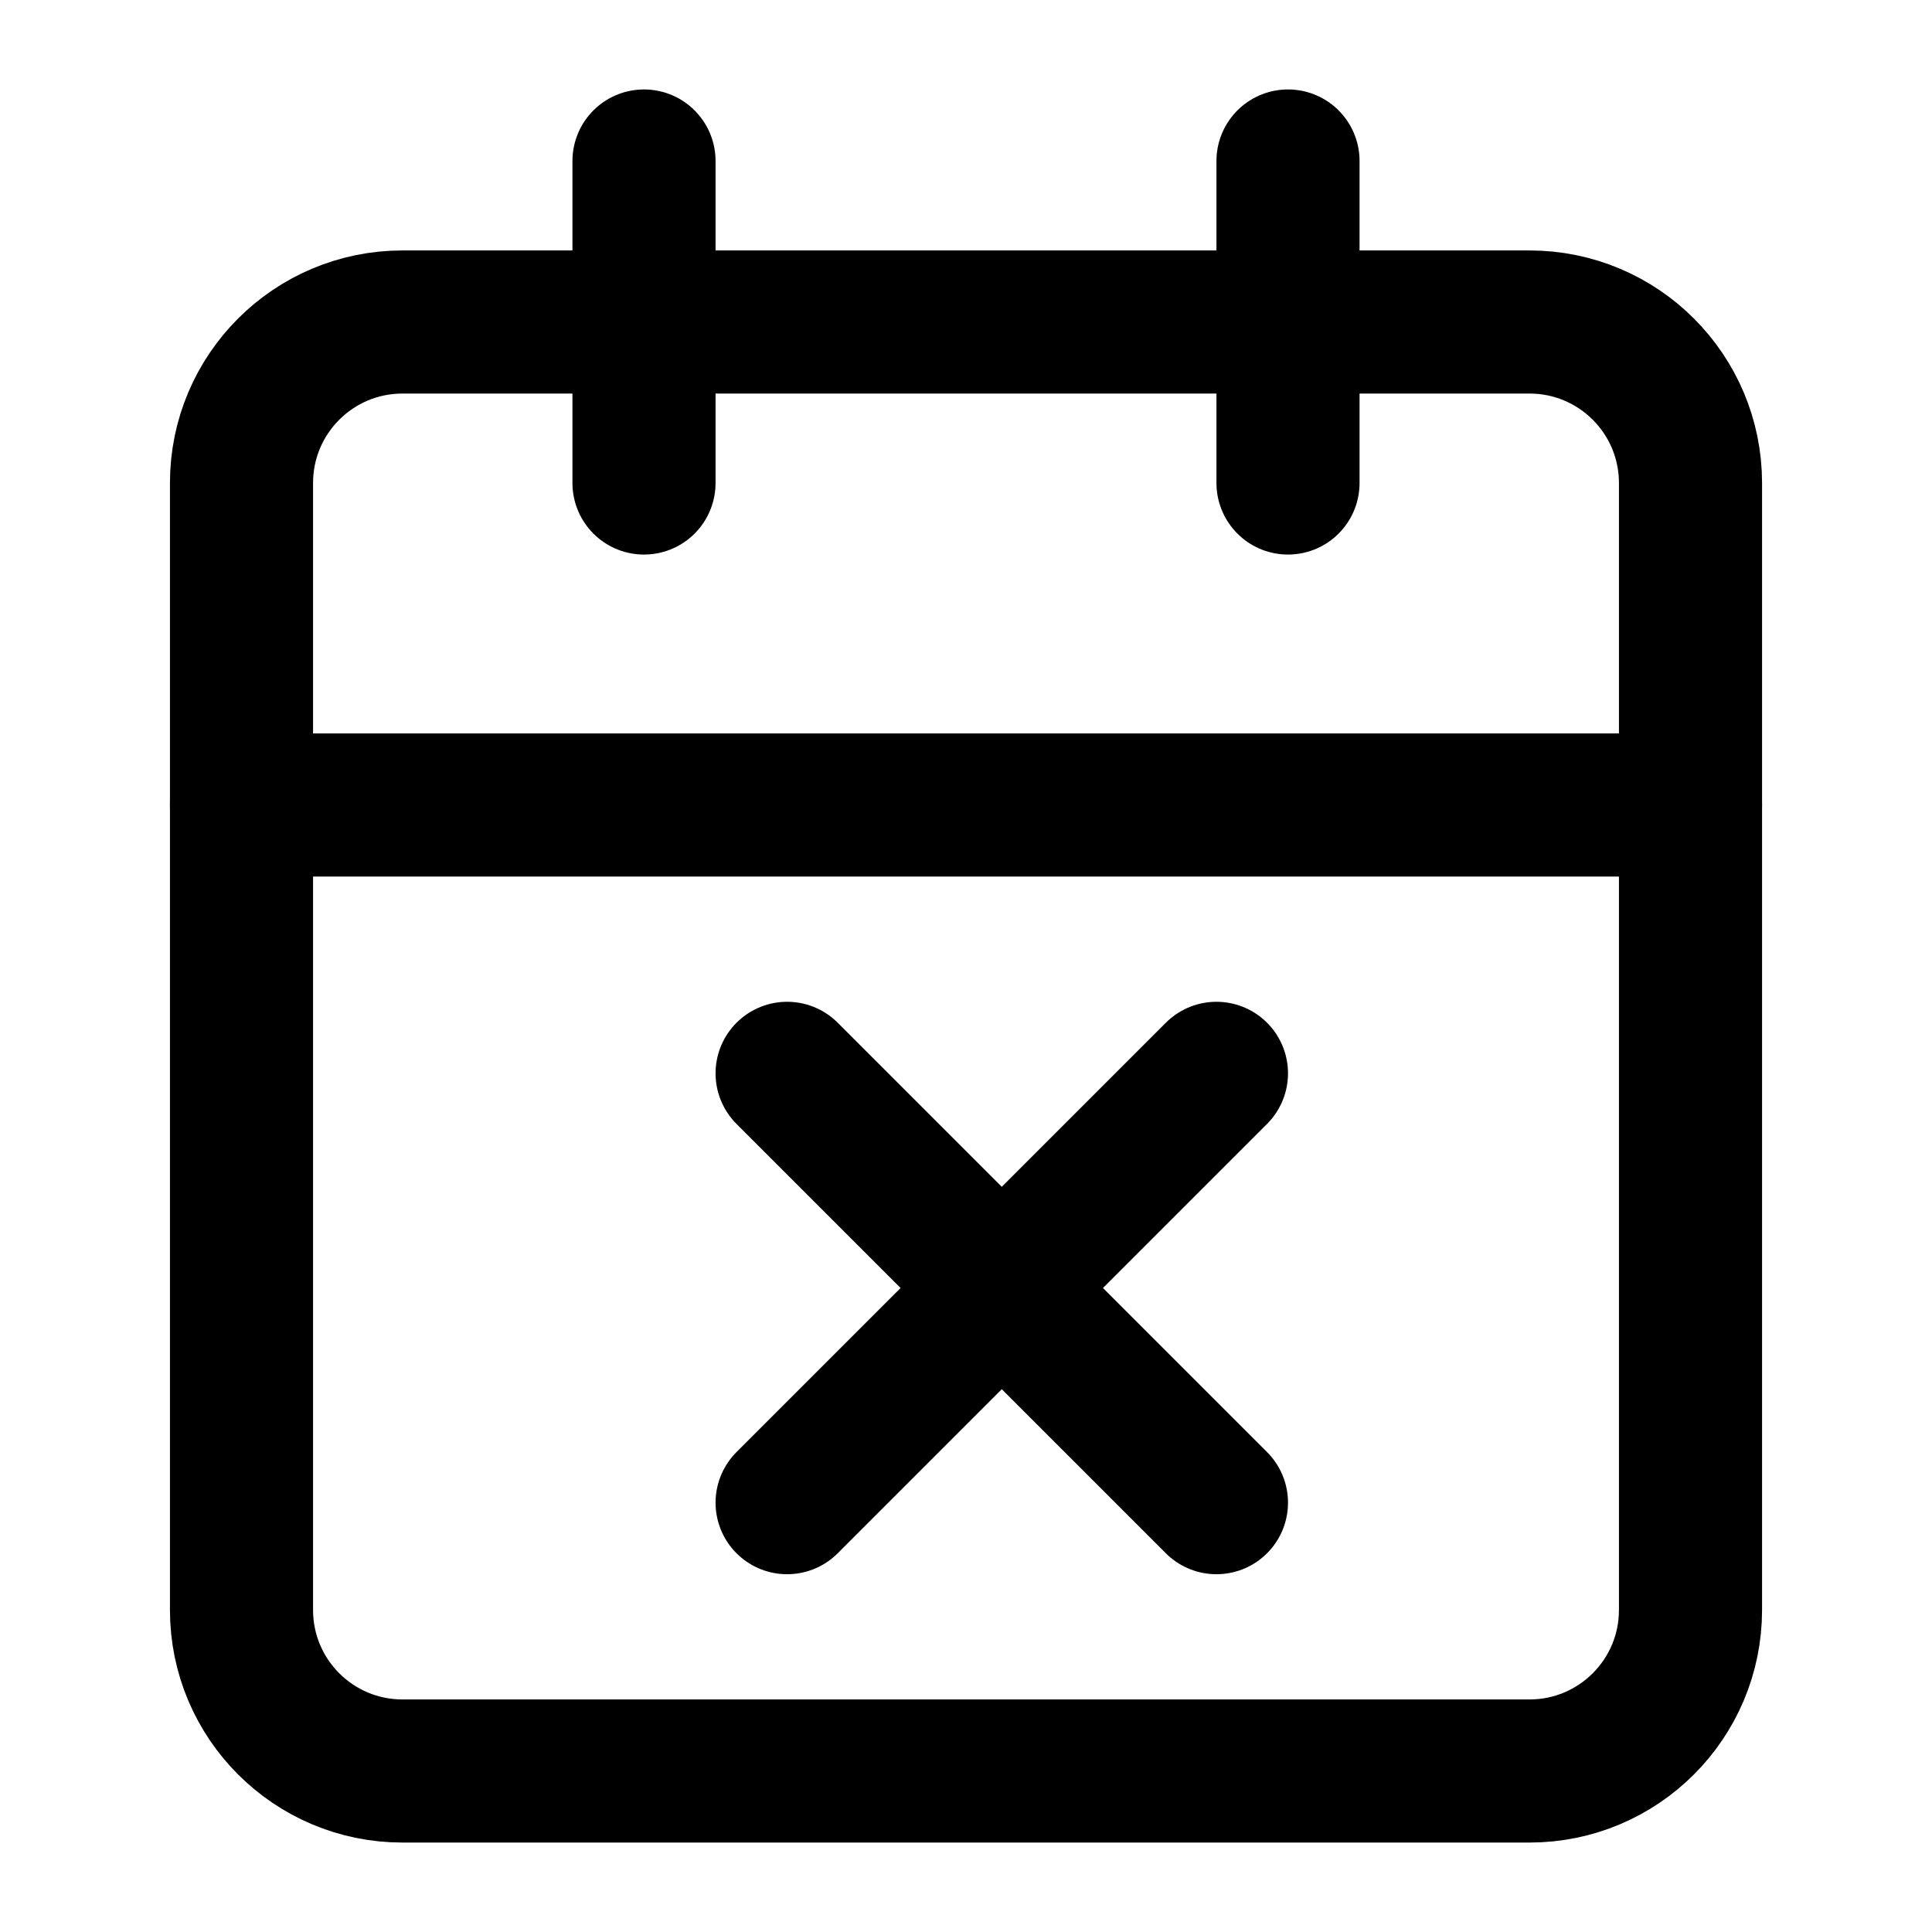 <svg width="27" height="27" viewBox="0 0 27 27" fill="none" xmlns="http://www.w3.org/2000/svg">
<path d="M21.375 4.5H5.625C4.382 4.5 3.375 5.507 3.375 6.75V22.5C3.375 23.743 4.382 24.75 5.625 24.75H21.375C22.618 24.75 23.625 23.743 23.625 22.5V6.75C23.625 5.507 22.618 4.5 21.375 4.5Z" stroke="black" stroke-width="2" stroke-linecap="round" stroke-linejoin="round"/>
<path d="M18 2.25V6.75" stroke="black" stroke-width="2" stroke-linecap="round" stroke-linejoin="round"/>
<path d="M9 2.25V6.75" stroke="black" stroke-width="2" stroke-linecap="round" stroke-linejoin="round"/>
<path d="M3.375 11.25H23.625" stroke="black" stroke-width="2" stroke-linecap="round" stroke-linejoin="round"/>
<path d="M17 15L11 21" stroke="black" stroke-width="2" stroke-linecap="round" stroke-linejoin="round"/>
<path d="M11 15L17 21" stroke="black" stroke-width="2" stroke-linecap="round" stroke-linejoin="round"/>
</svg>
